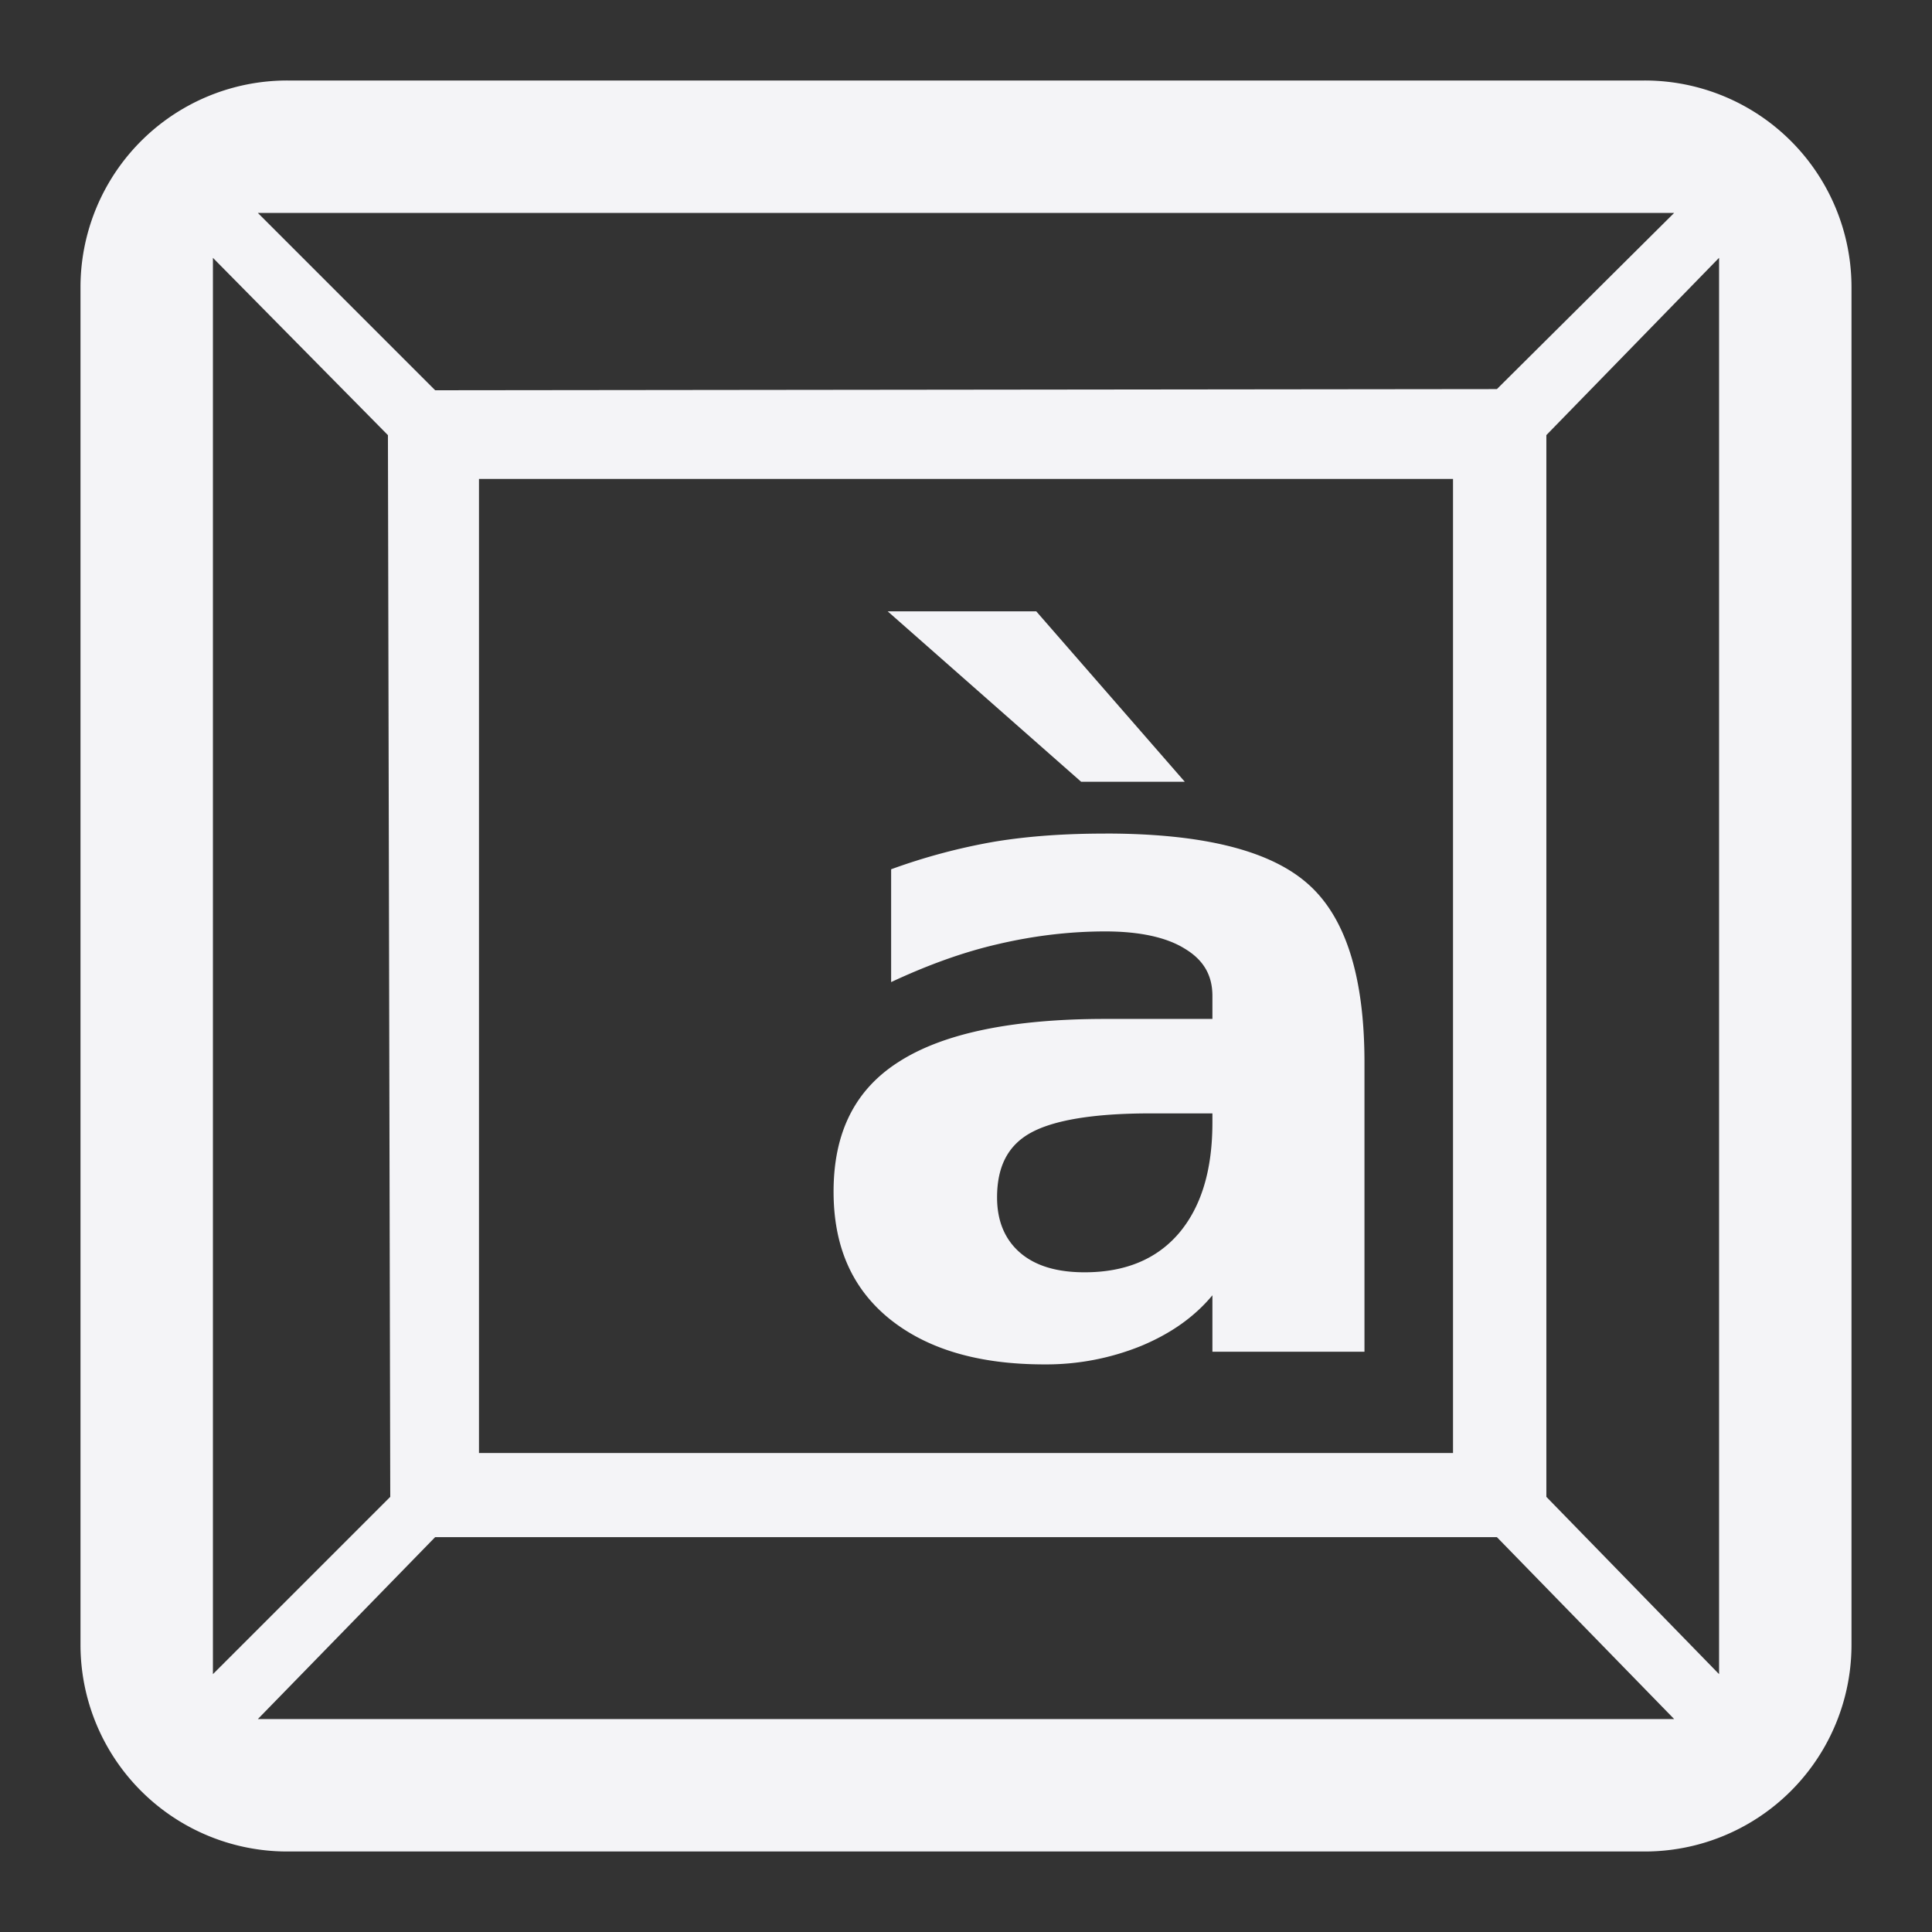 <svg xmlns="http://www.w3.org/2000/svg" width="48" height="48">
    <rect width="100%" height="100%" fill="#333333" stroke="none"/>
    id=&quot;defs4&quot;&gt;
    <path fill="#f4f4f7" d="M7.15 2A5.137 5.137 0 0 0 2 7.15v33.7A5.137 5.137 0 0 0 7.15 46h33.7A5.137 5.137 0 0 0 46 40.85V7.15A5.137 5.137 0 0 0 40.85 2H7.15zm-.744 3.29h35.188L37.19 9.667l-26.378.029L6.406 5.29zM5.29 6.406l4.348 4.405.058 26.378-4.406 4.405V6.406zm37.42 0v35.188l-4.291-4.405V10.81l4.291-4.405zm-30.811 5.493H36.1V36.1H11.9V11.9zm10.156 3.29 4.806 4.234h2.575l-3.69-4.234h-3.691zm5.407 5.521c-.972 0-1.879.058-2.747.2a14.97 14.97 0 0 0-2.575.687V24.4c.929-.434 1.81-.75 2.661-.945.86-.201 1.75-.314 2.66-.314.868 0 1.532.152 1.975.429.45.27.686.642.686 1.173v.572h-2.66c-2.309 0-4.02.356-5.121 1.059-1.102.695-1.631 1.767-1.631 3.232 0 1.354.453 2.392 1.373 3.147.929.756 2.205 1.145 3.862 1.145a6.27 6.27 0 0 0 2.404-.458c.72-.3 1.313-.706 1.773-1.259v1.402H33.9v-7.18c0-2.14-.468-3.634-1.43-4.464-.956-.83-2.638-1.23-5.007-1.23zm1.115 6.952h1.545v.229c0 1.174-.274 2.088-.83 2.746-.555.65-1.339.973-2.345.973-.669 0-1.212-.15-1.602-.486-.39-.337-.573-.805-.573-1.374 0-.762.266-1.288.83-1.602.564-.314 1.552-.486 2.975-.486zM10.811 38.19H37.19l4.405 4.52H6.406l4.405-4.52z"/>
</svg>
